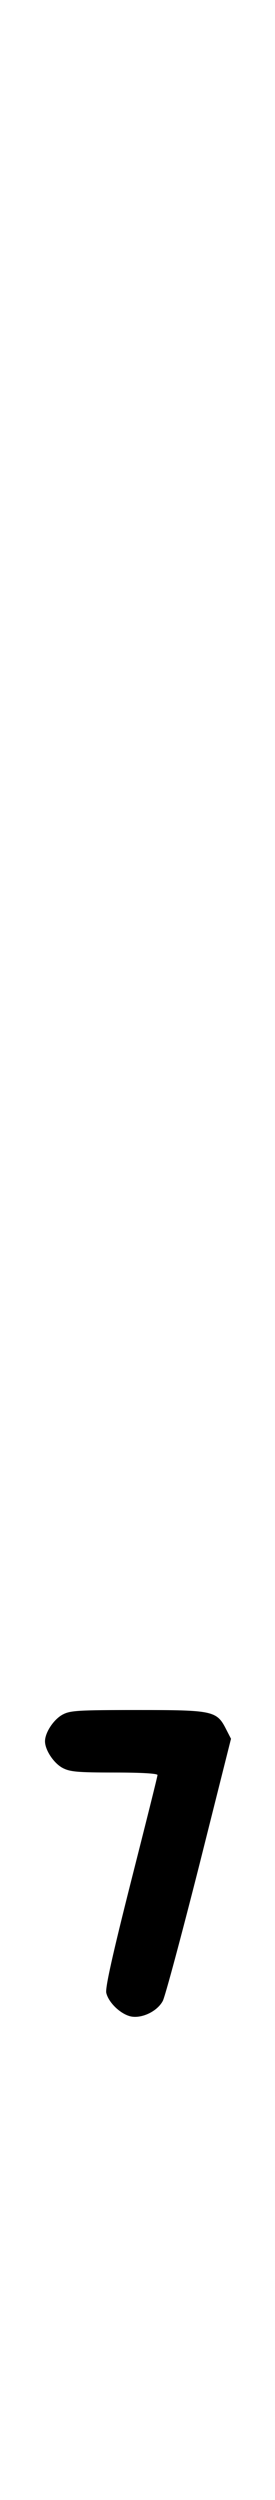 <?xml version="1.0" standalone="no"?>
<!DOCTYPE svg PUBLIC "-//W3C//DTD SVG 20010904//EN"
 "http://www.w3.org/TR/2001/REC-SVG-20010904/DTD/svg10.dtd">
<svg version="1.0" xmlns="http://www.w3.org/2000/svg"
 width="110pt" height="1000pt" viewBox="0 0 110 1000"
 preserveAspectRatio="xMidYMid meet">
<g transform="translate(0,1000) scale(0.1,-0.1)"
fill="#000000" stroke="none">
<path d="M251 3142 c-36 -19 -71 -72 -71 -107 0 -35 35 -88 71 -107 29 -15 58 -18 206 -18 110 0 173 -4 173 -10 0 -6 -48 -197 -106 -426 -74 -293 -103 -424 -99 -445 9 -40 59 -87 100 -95 44 -8 104 21 126 62 9 16 74 259 145 539 l128 510 -20 39 c-37 73 -53 76 -354 76 -238 0 -269 -2 -299 -18z"/>
</g>
</svg>


